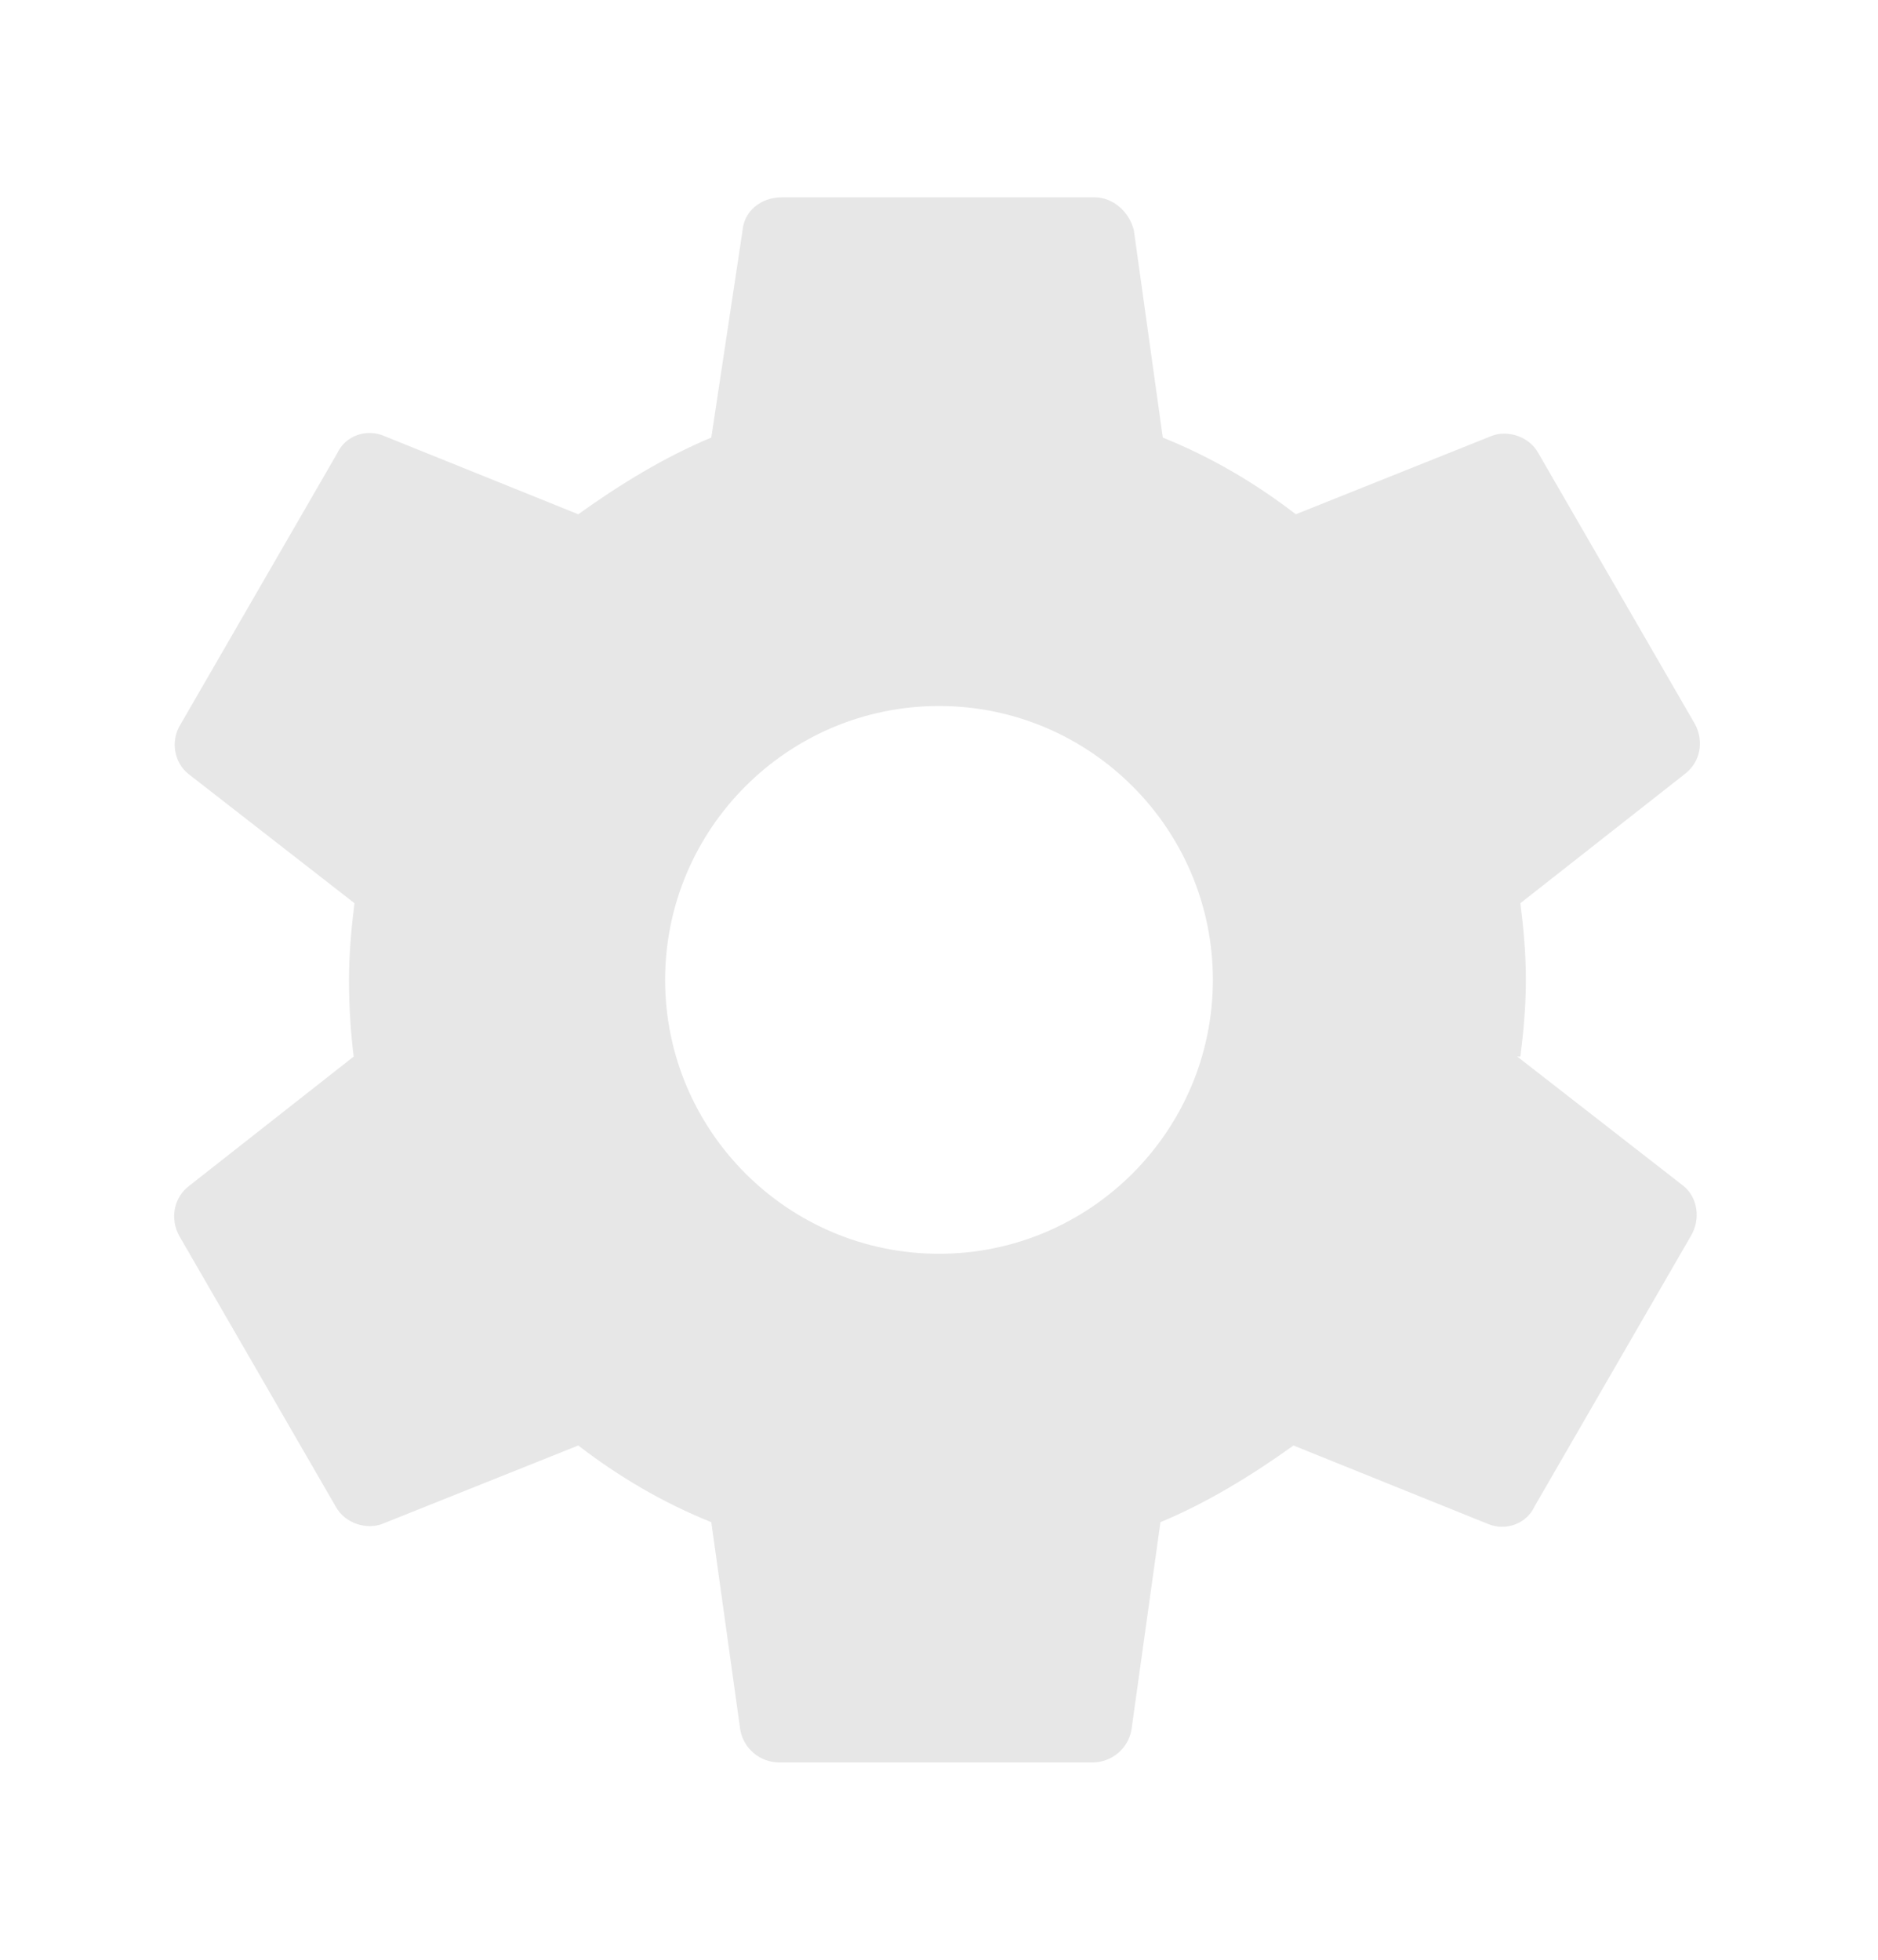 <svg width="23" height="24" viewBox="0 0 24 24" fill="none" xmlns="http://www.w3.org/2000/svg">
<path d="M19.43 12.98C19.47 12.66 19.5 12.34 19.5 12C19.5 11.66 19.47 11.34 19.43 11.02L21.53 9.37C21.73 9.22 21.78 8.95 21.66 8.73L19.66 5.27C19.54 5.05 19.26 4.97 19.06 5.05L16.56 6.05C16.04 5.65 15.48 5.32 14.86 5.07L14.49 2.42C14.43 2.18 14.22 2 13.99 2H9.99C9.72 2 9.51 2.18 9.49 2.42L9.09 5.07C8.49 5.32 7.92 5.67 7.39 6.05L4.91 5.05C4.68 4.95 4.41 5.05 4.31 5.27L2.31 8.73C2.17 8.95 2.23 9.23 2.41 9.37L4.53 11.02C4.49 11.34 4.46 11.67 4.46 12C4.46 12.33 4.48 12.66 4.52 12.98L2.42 14.63C2.22 14.78 2.17 15.05 2.29 15.27L4.29 18.73C4.41 18.95 4.69 19.03 4.89 18.95L7.39 17.95C7.91 18.35 8.47 18.68 9.09 18.93L9.46 21.58C9.5 21.82 9.71 22 9.96 22H13.96C14.21 22 14.42 21.82 14.46 21.58L14.83 18.93C15.43 18.68 16 18.33 16.53 17.95L19.01 18.95C19.24 19.05 19.51 18.95 19.61 18.73L21.61 15.27C21.74 15.05 21.69 14.77 21.51 14.63L19.39 12.98H19.43ZM12 15.5C10.07 15.5 8.5 13.93 8.5 12C8.5 10.07 10.07 8.5 12 8.5C13.93 8.5 15.5 10.07 15.5 12C15.5 13.93 13.93 15.5 12 15.5Z" fill="#E7E7E7"/>
</svg>
